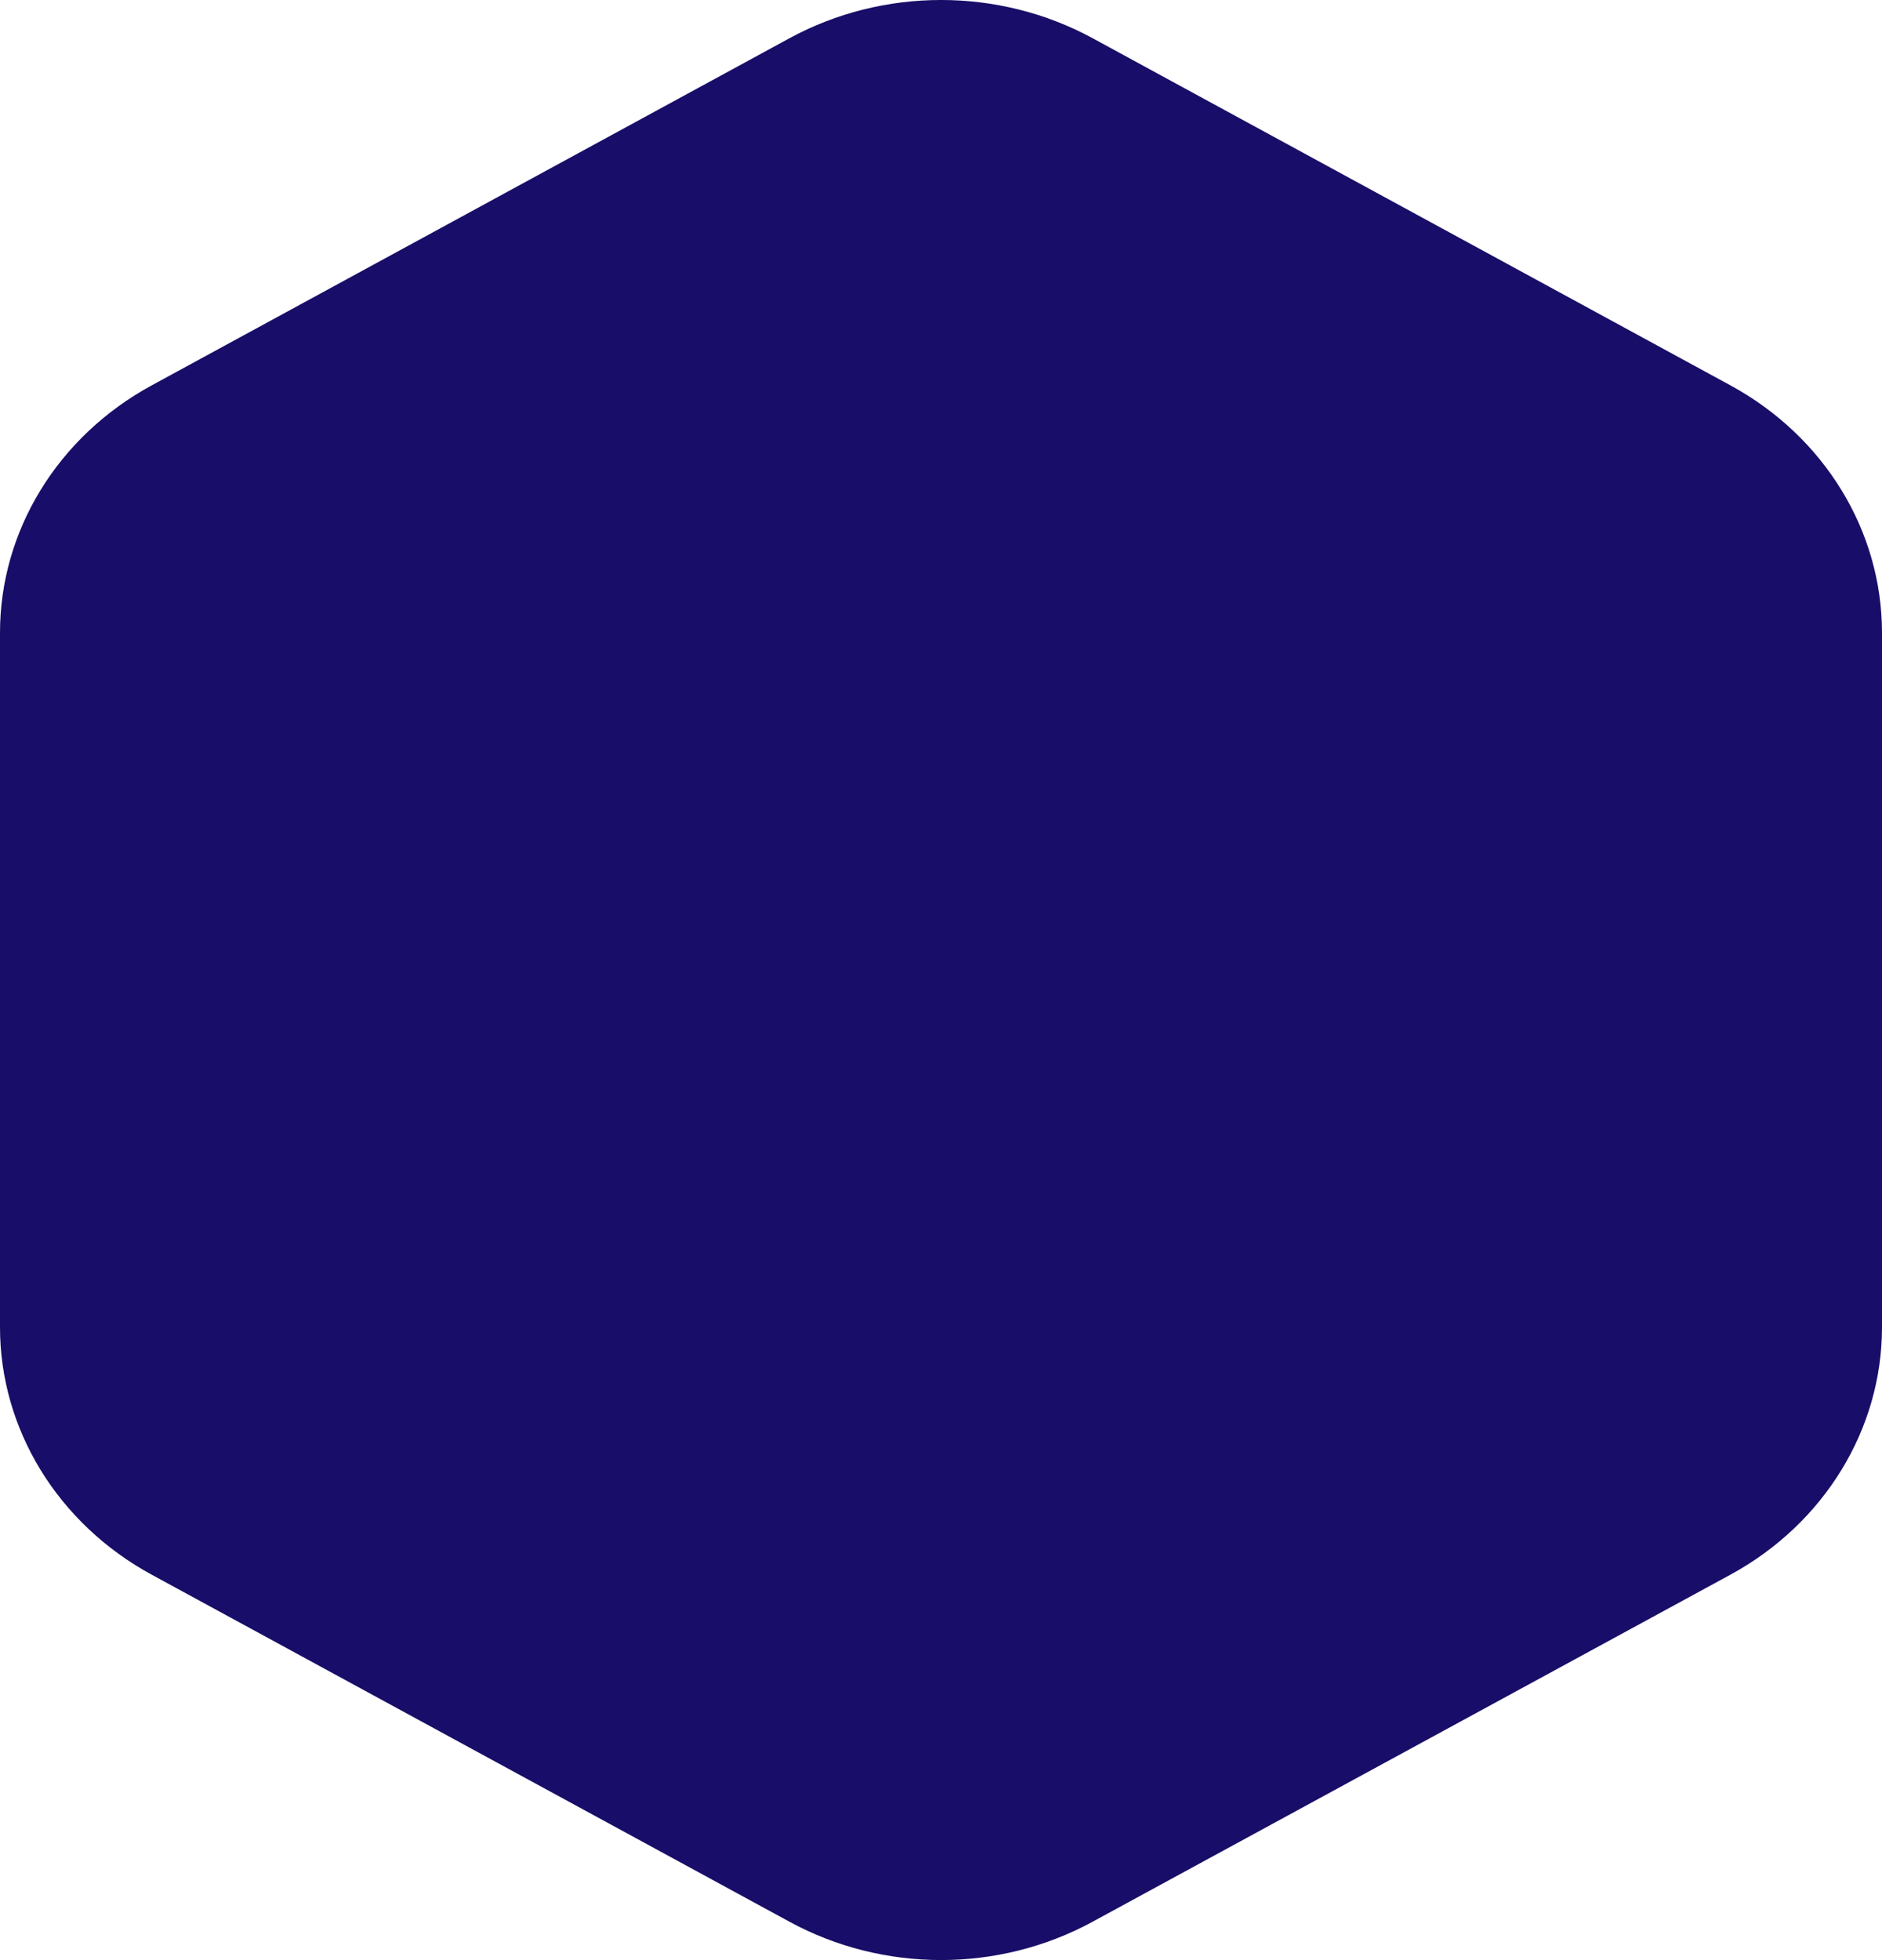 <svg width="49" height="51" xmlns="http://www.w3.org/2000/svg">
  <path
    fill="#180d68"
    d="M3.947 10.029L20.555.995c2.443-1.327 5.45-1.327 7.894 0l16.608 9.034C47.497 11.358 49 13.81 49 16.467V34.534c0 2.654-1.503 5.108-3.944 6.438l-16.608 9.031c-2.443 1.33-5.45 1.33-7.894 0L3.947 40.972C1.504 39.642 0 37.188 0 34.534V16.467c0-2.656 1.503-5.108 3.947-6.438z"
    class="app-icon"></path>
</svg>